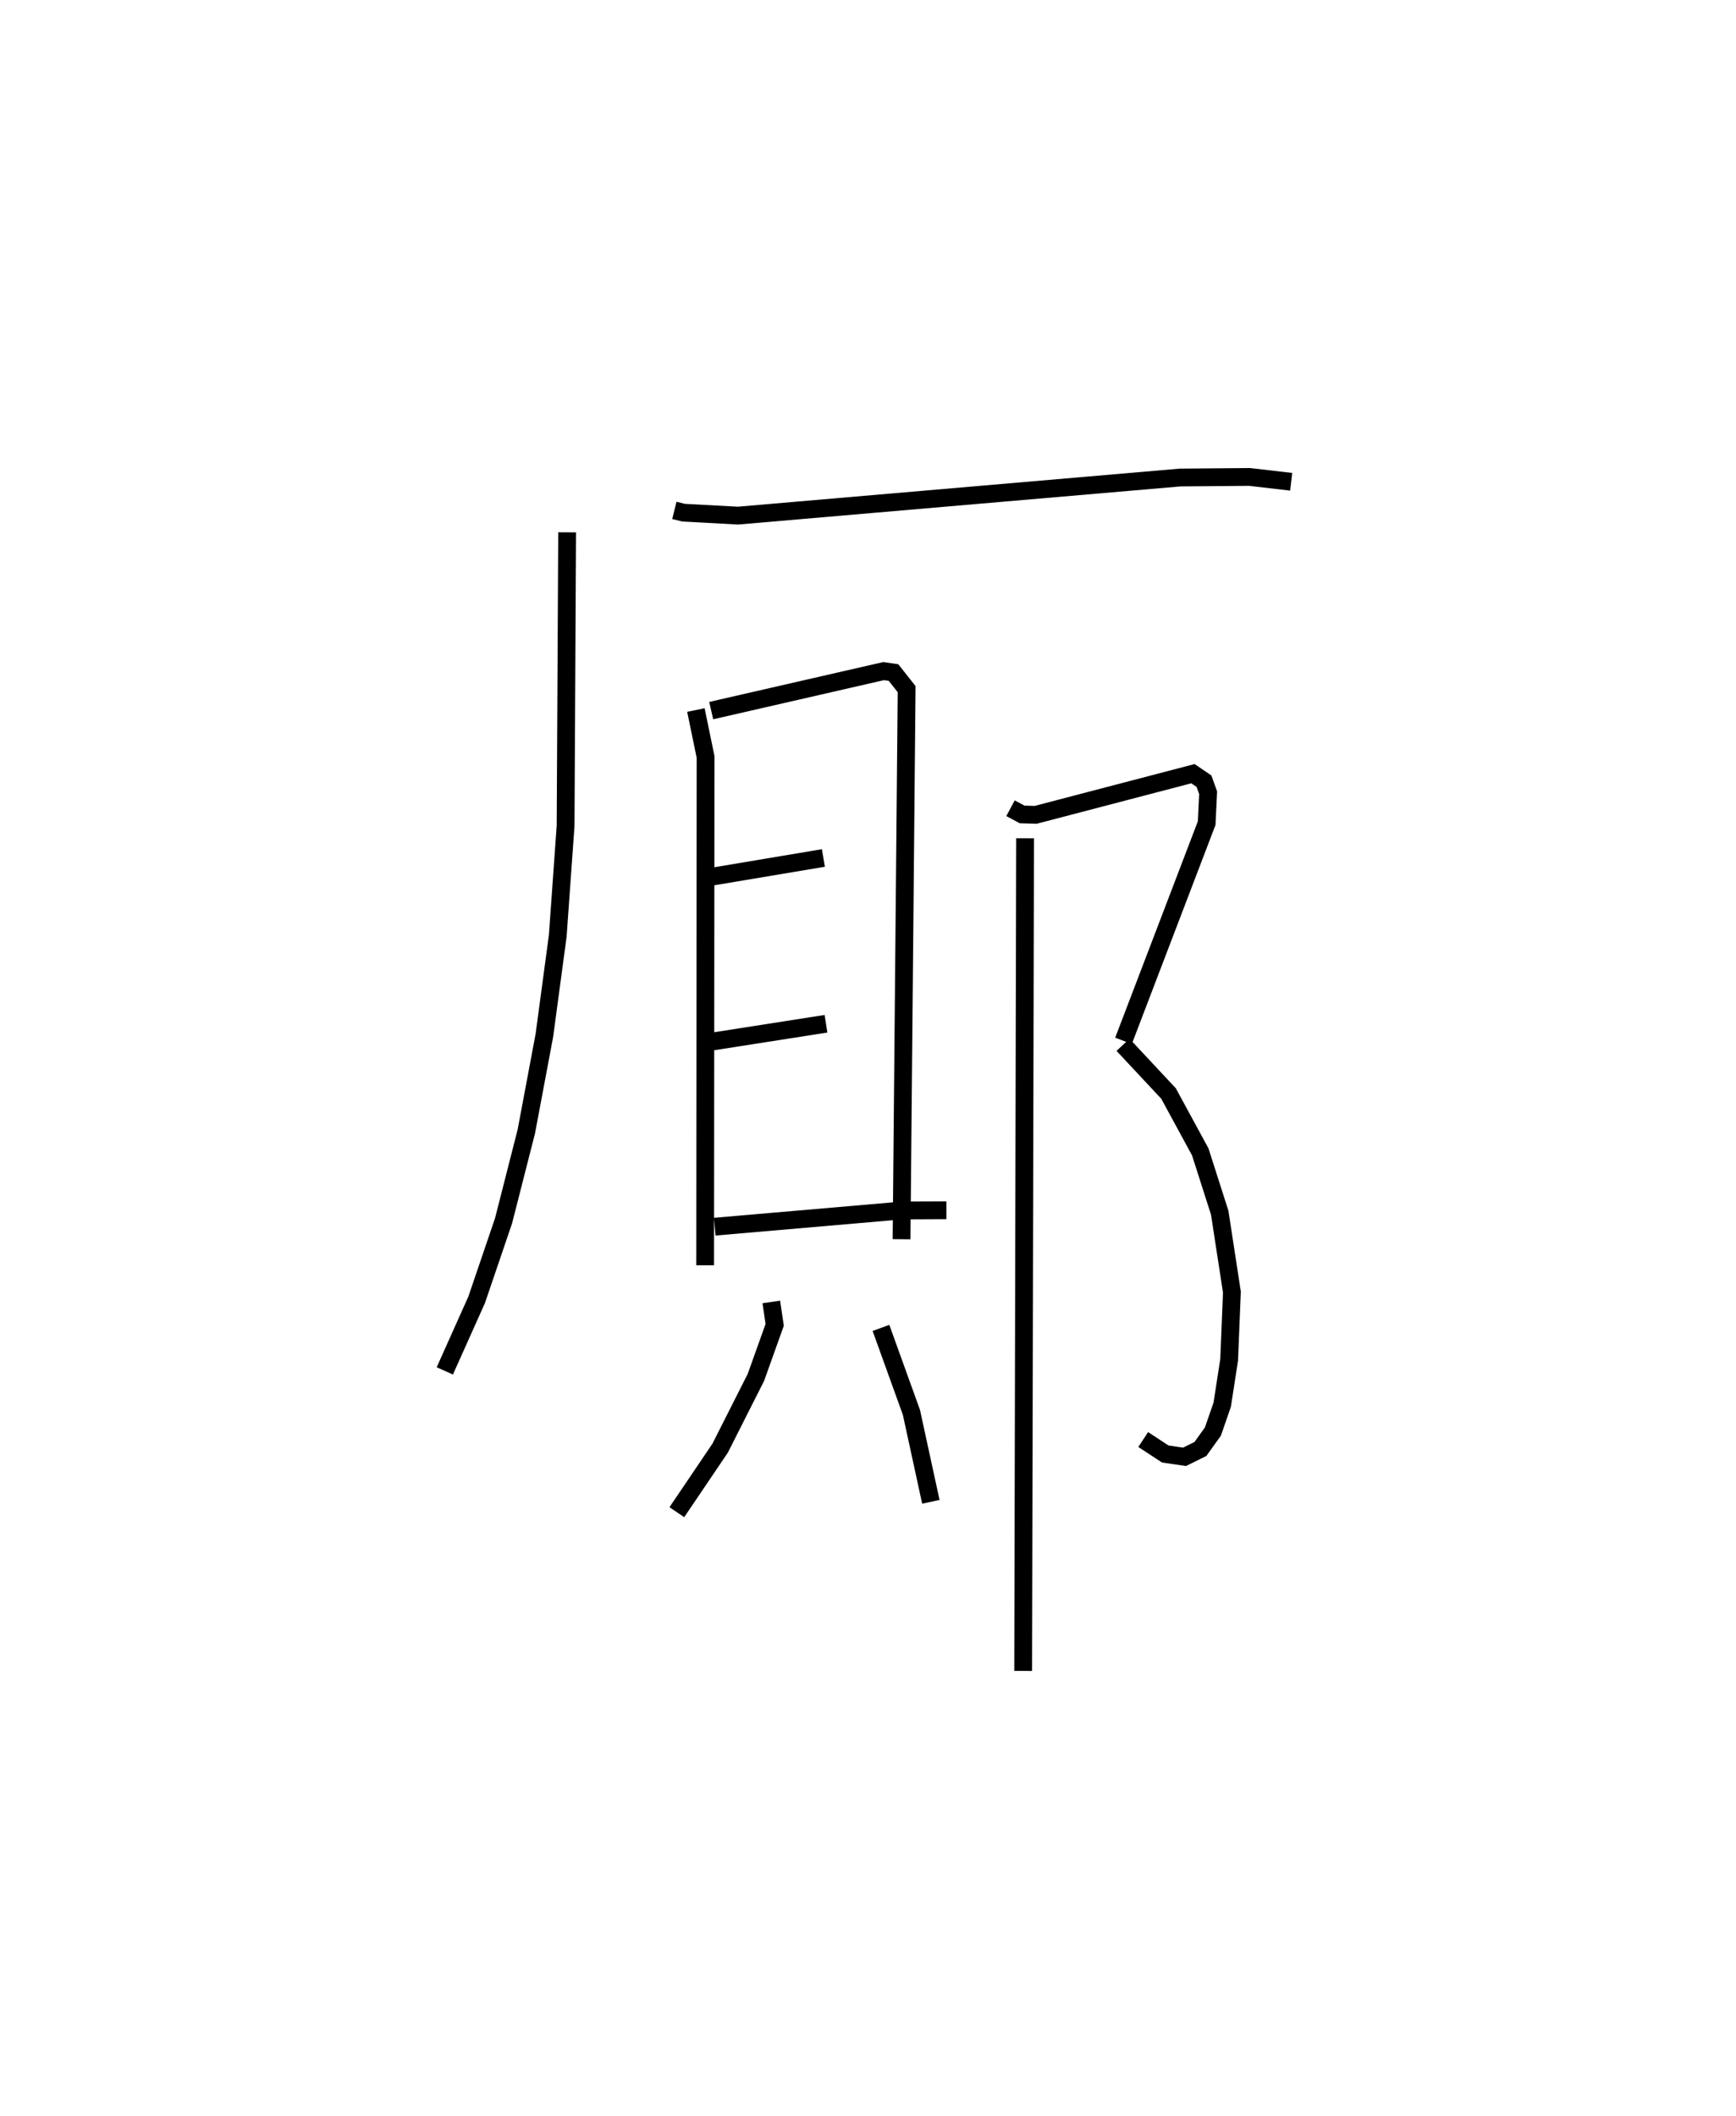 <?xml version="1.0" encoding="utf-8" ?>
<svg baseProfile="full" height="118.902" version="1.1" width="97.57" xmlns="http://www.w3.org/2000/svg" xmlns:ev="http://www.w3.org/2001/xml-events" xmlns:xlink="http://www.w3.org/1999/xlink"><defs /><rect fill="white" height="118.902" width="97.57" x="0" y="0" /><path d="M30.466,25 m0.0,0.0 m7.436,3.684 l0.52,0.129 3.057,0.165 l24.846,-2.141 3.903,-0.033 l2.342,0.272 m-40.695,2.841 l-0.086,16.489 -0.441,6.187 l-0.752,5.596 -1.014,5.398 l-1.28,5.019 -1.512,4.443 l-1.79,3.995 m14.112,-37.141 l0.544,2.634 -0.024,28.57 m0.34,-31.171 l9.695,-2.221 0.553,0.082 l0.736,0.932 -0.285,30.915 m-10.682,-20.372 l6.289,-1.054 m-6.266,10.319 l6.412,-1.002 m-6.251,11.404 l10.547,-0.912 2.472,-0.011 m-9.842,5.153 l0.191,1.286 -1.056,2.954 l-2.011,3.979 -2.433,3.597 m11.473,-10.357 l1.712,4.748 1.092,5.025 m4.477,-38.979 l0.651,0.349 0.762,0.023 l8.84,-2.313 0.622,0.423 l0.232,0.647 -0.082,1.709 l-4.674,12.235 m-0.027,0.223 l2.558,2.738 1.782,3.279 l1.093,3.416 0.686,4.462 l-0.155,3.808 -0.39,2.523 l-0.523,1.509 -0.702,0.98 l-0.892,0.44 -1.083,-0.158 l-1.24,-0.814 m-6.639,-33.788 l-0.108,46.792 " fill="none" stroke="black" stroke-width="1" /></svg>